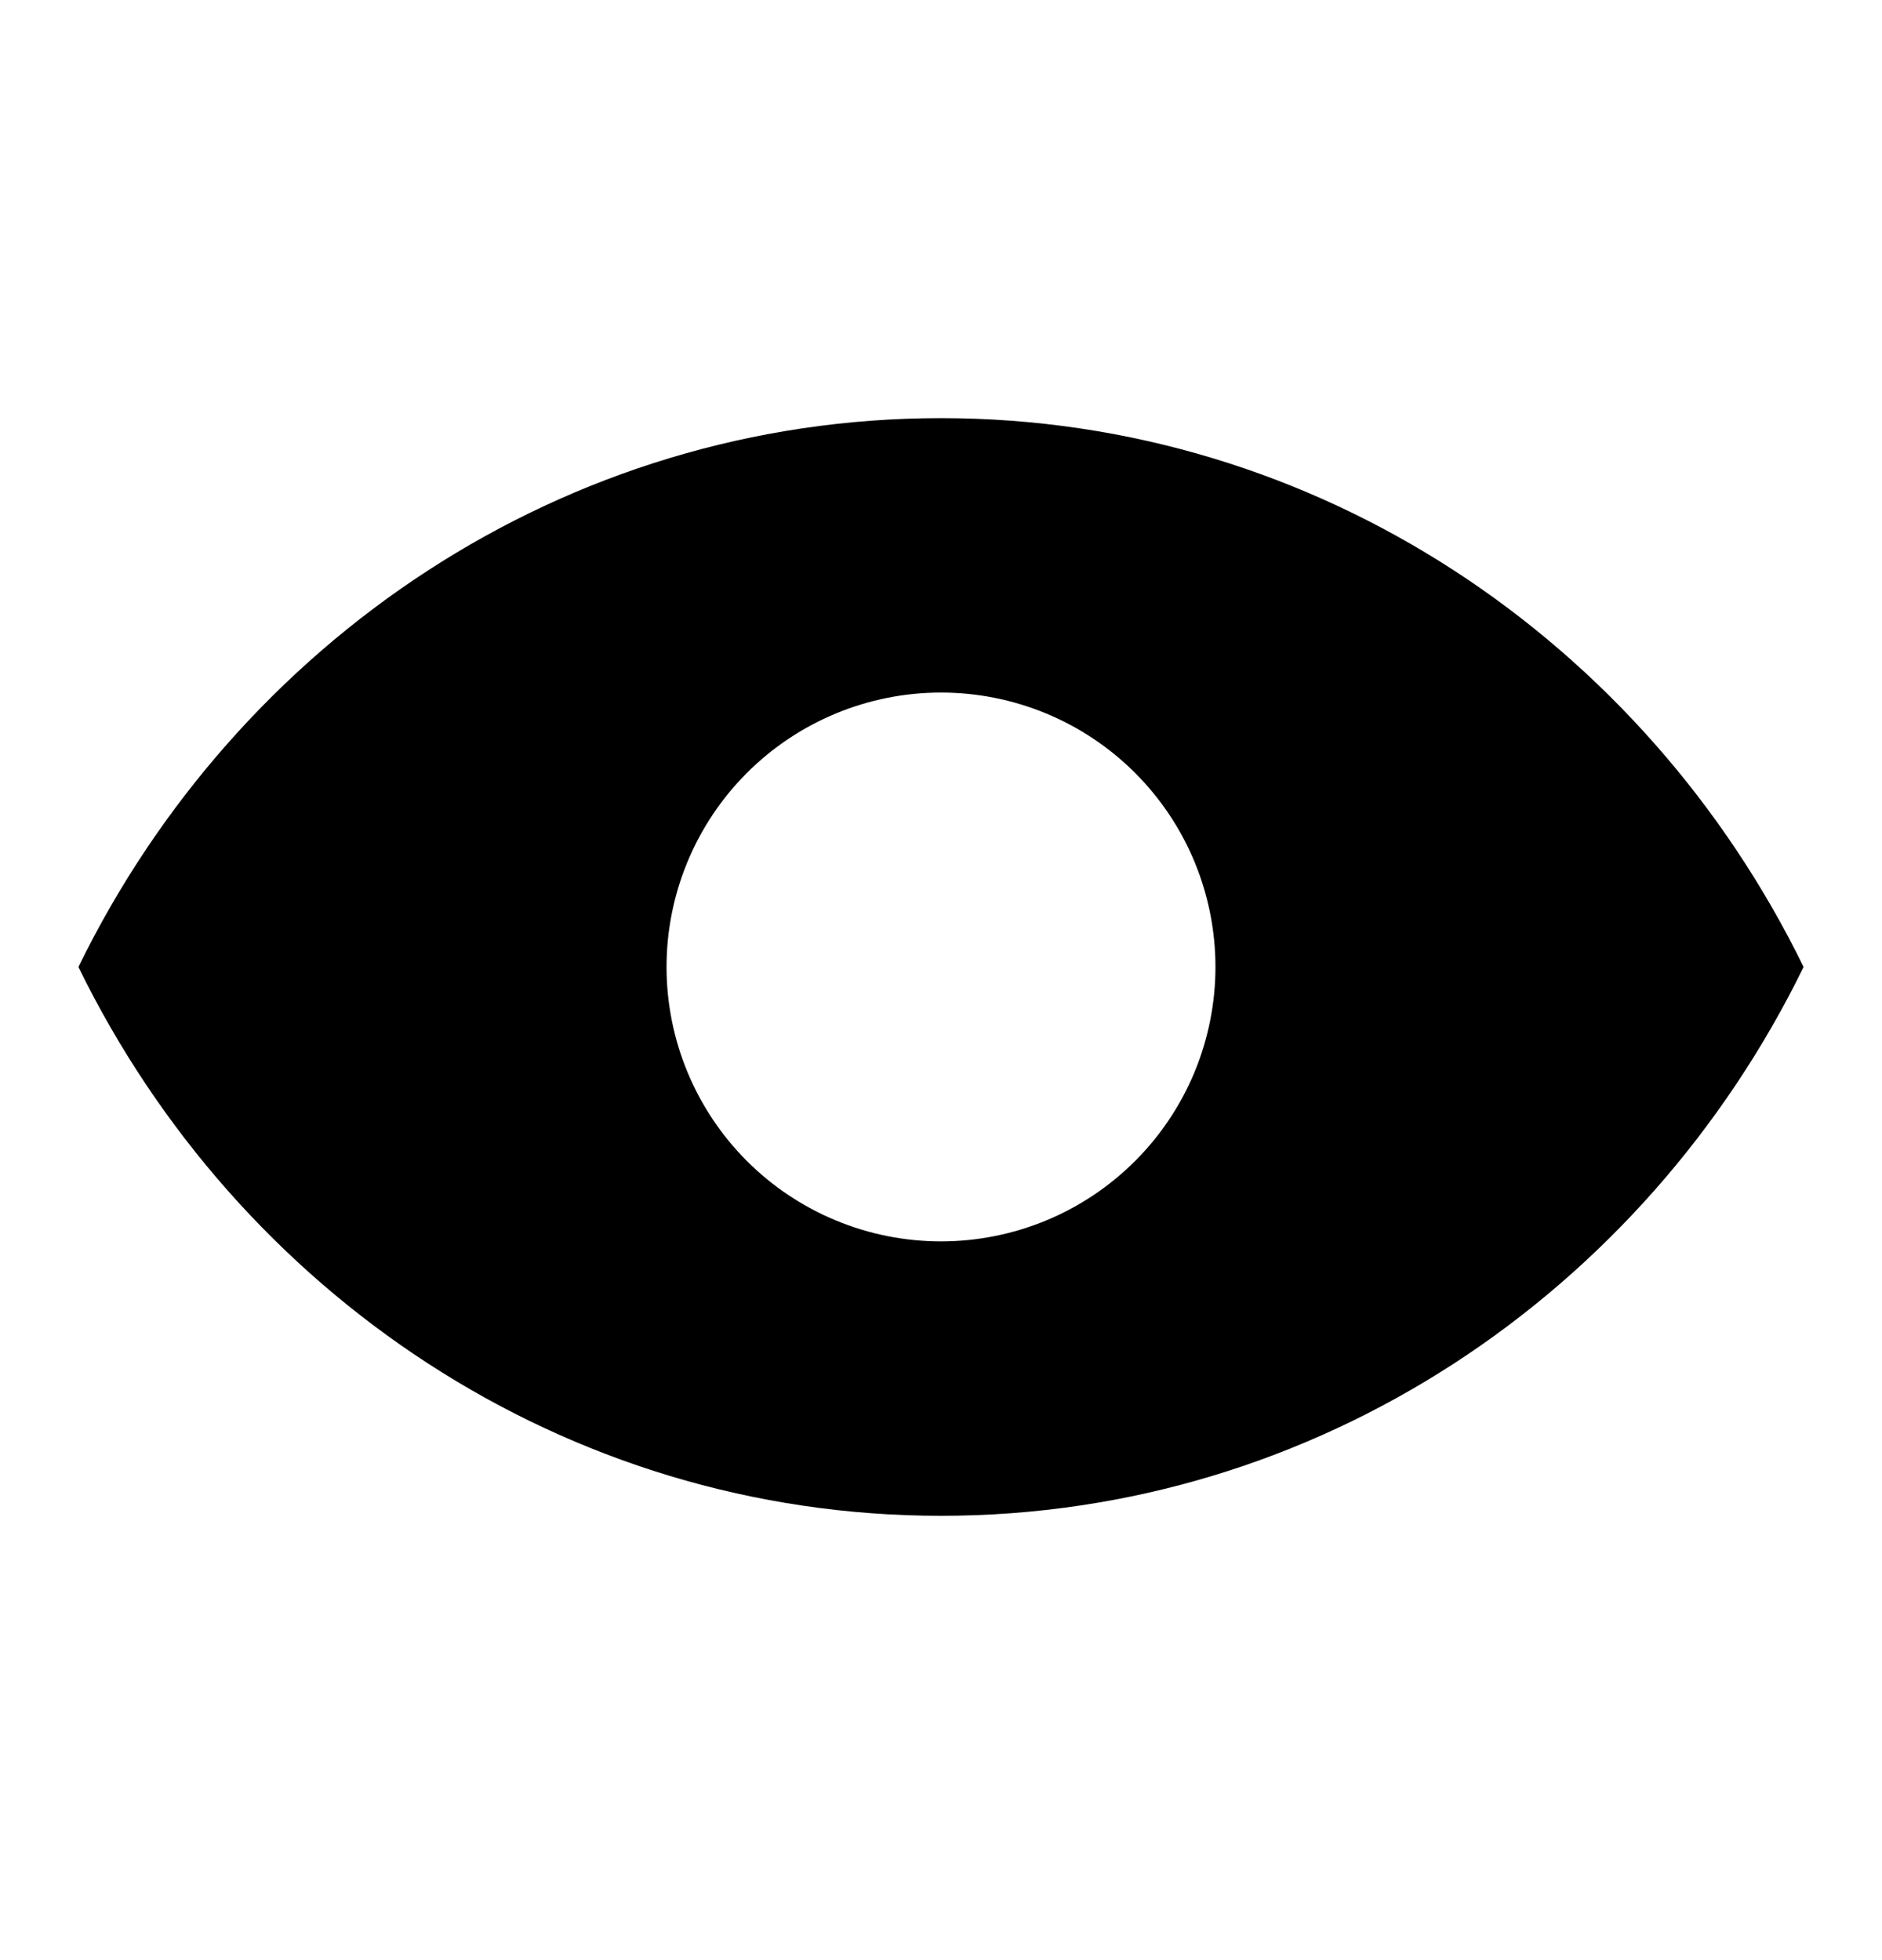<svg width="24" height="25" viewBox="0 0 24 25" fill="none" xmlns="http://www.w3.org/2000/svg">
<path fill-rule="evenodd" clip-rule="evenodd" d="M1 12.333C3.028 8.181 7.192 5.333 12 5.333C16.808 5.333 20.972 8.181 23 12.333C20.972 16.485 16.808 19.333 12 19.333C7.192 19.333 3.028 16.485 1 12.333ZM12 15.833C12.46 15.833 12.915 15.742 13.339 15.567C13.764 15.391 14.15 15.133 14.475 14.808C14.8 14.483 15.058 14.097 15.234 13.672C15.409 13.248 15.5 12.793 15.5 12.333C15.5 11.873 15.409 11.418 15.234 10.994C15.058 10.569 14.8 10.183 14.475 9.858C14.15 9.533 13.764 9.275 13.339 9.099C12.915 8.924 12.46 8.833 12 8.833C11.072 8.833 10.181 9.202 9.525 9.858C8.869 10.514 8.5 11.405 8.5 12.333C8.5 13.261 8.869 14.152 9.525 14.808C10.181 15.464 11.072 15.833 12 15.833Z" fill="black"/>
</svg>
